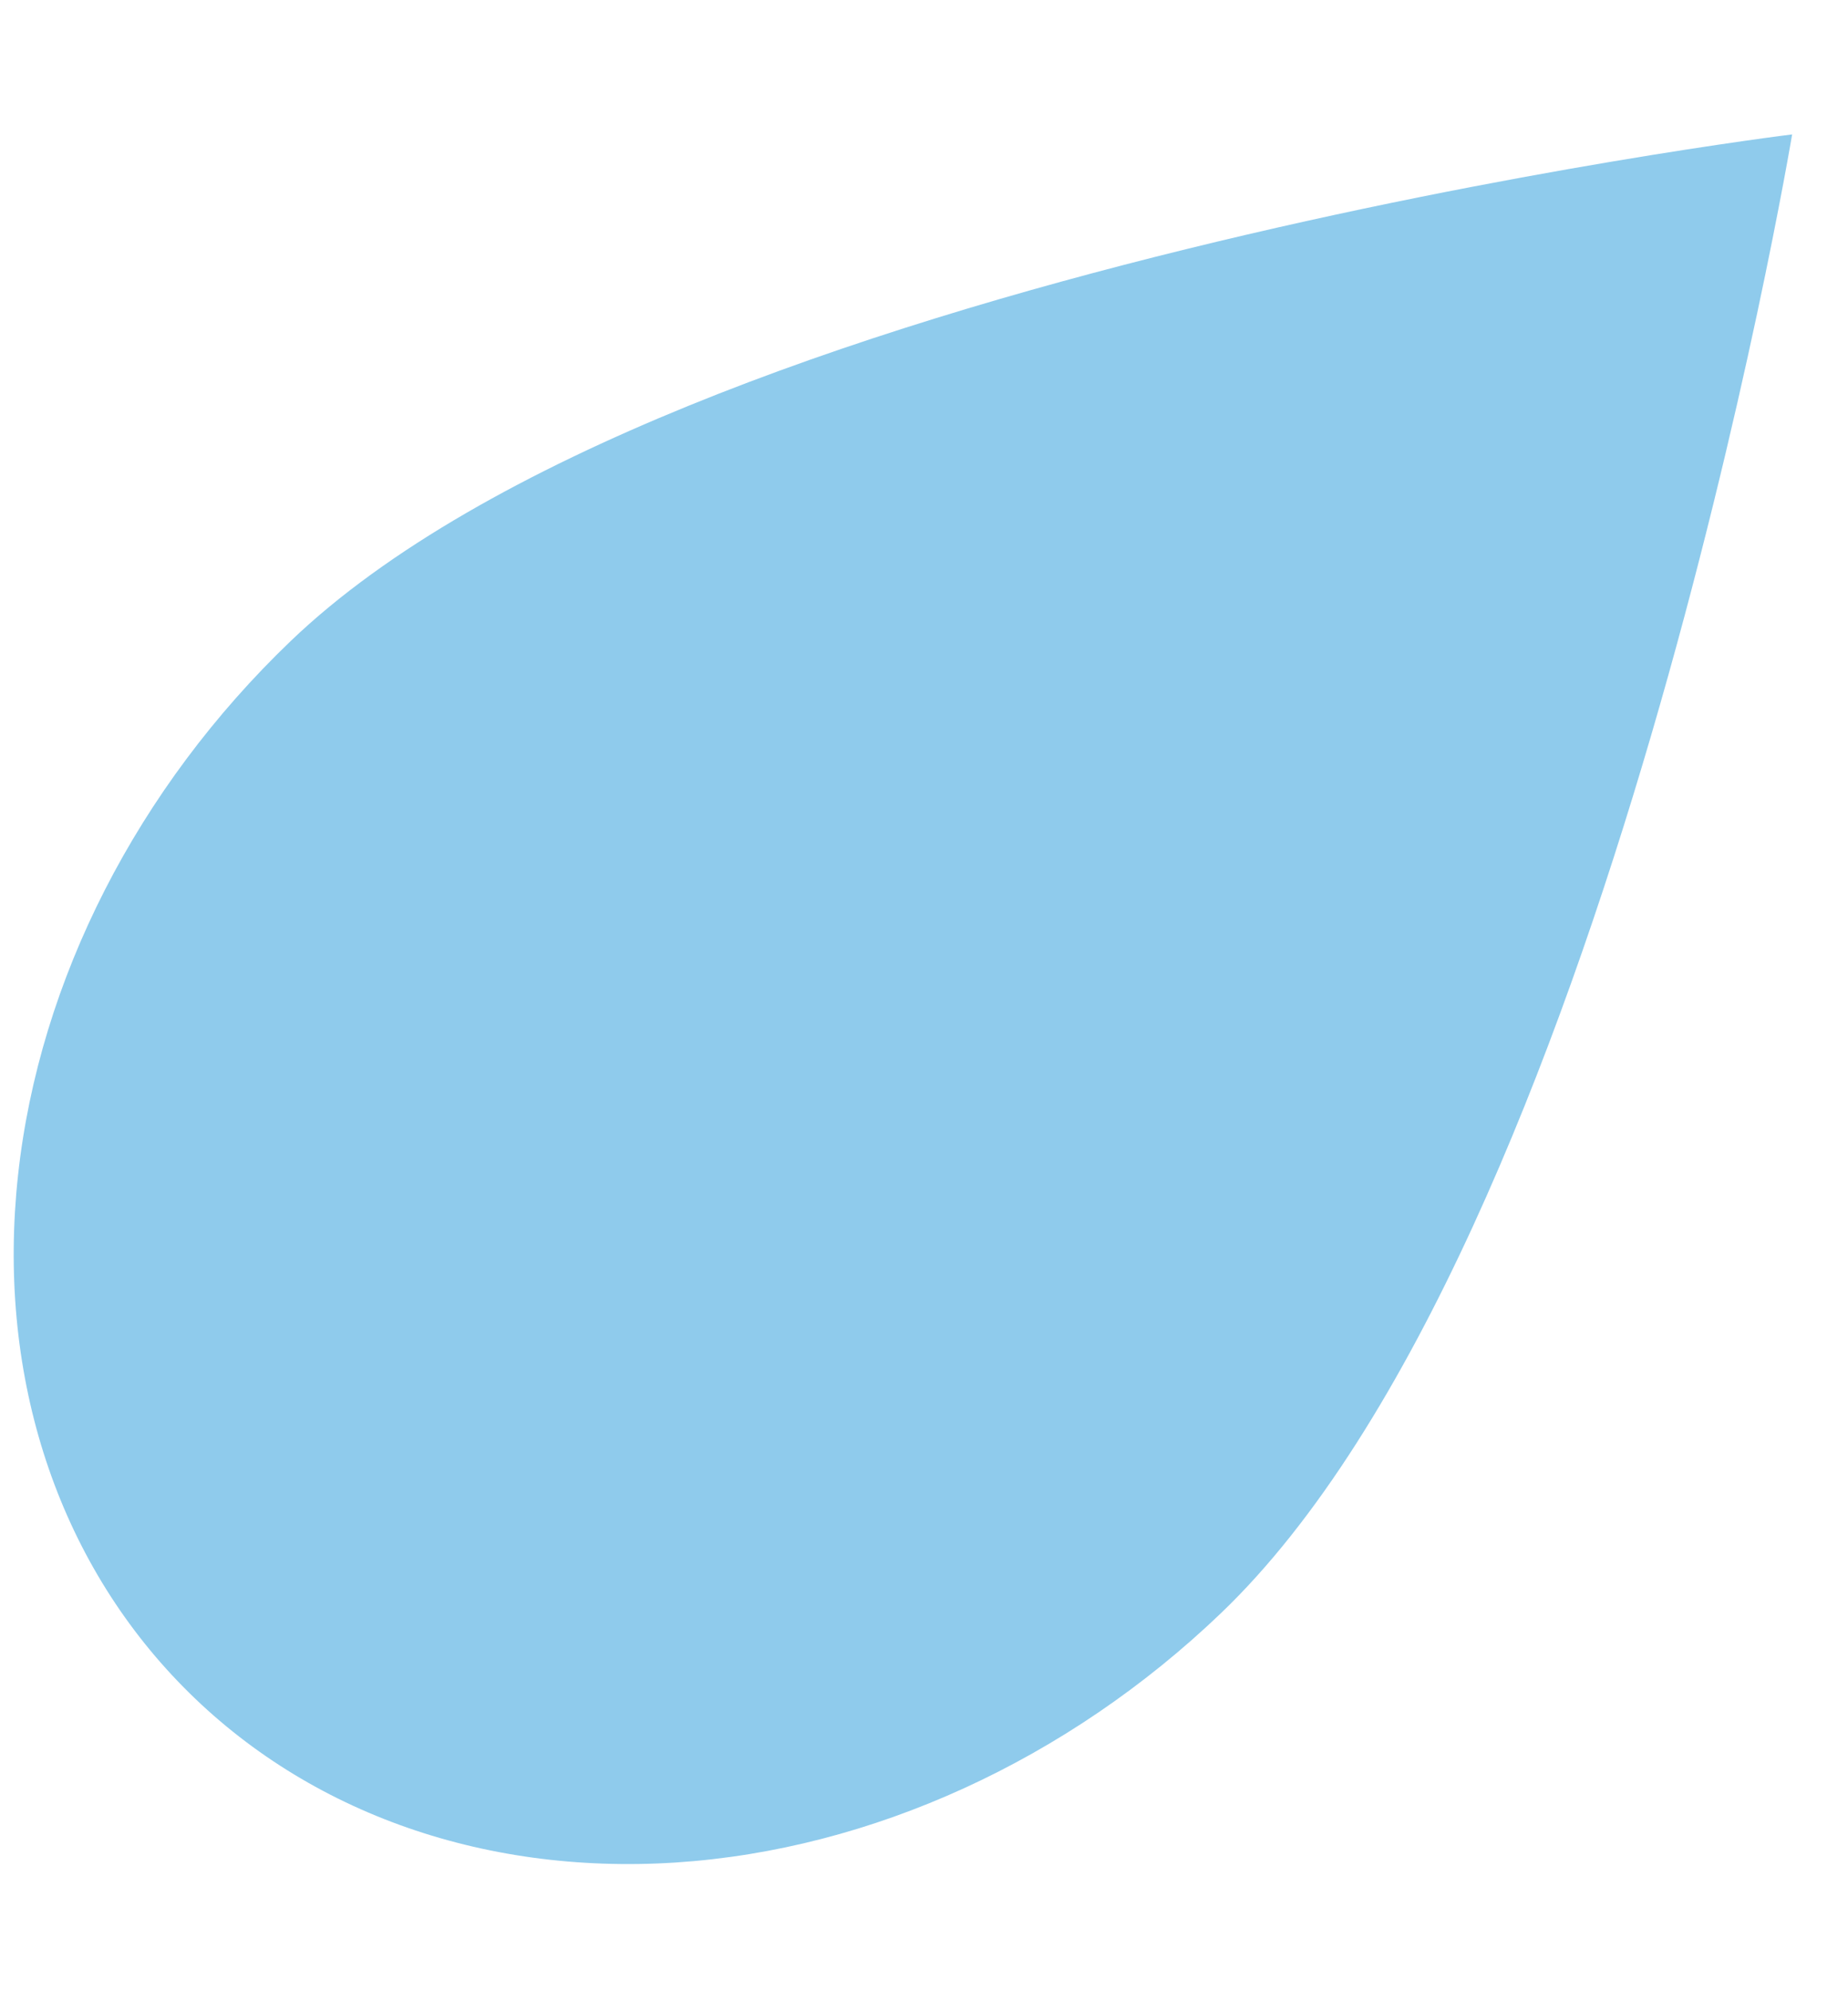 <svg width="13" height="14" viewBox="0 0 13 14" fill="none" xmlns="http://www.w3.org/2000/svg">
<path d="M1.249 11.819C0.381 10.913 -0.023 9.633 0.127 8.262C0.276 6.89 0.967 5.539 2.046 4.506C4.758 1.91 12.607 0.945 12.607 0.945C12.607 0.945 11.302 8.745 8.589 11.342C7.51 12.375 6.131 13.005 4.754 13.095C3.377 13.184 2.117 12.726 1.249 11.819Z" fill="#8FCBEC"/>
</svg>
